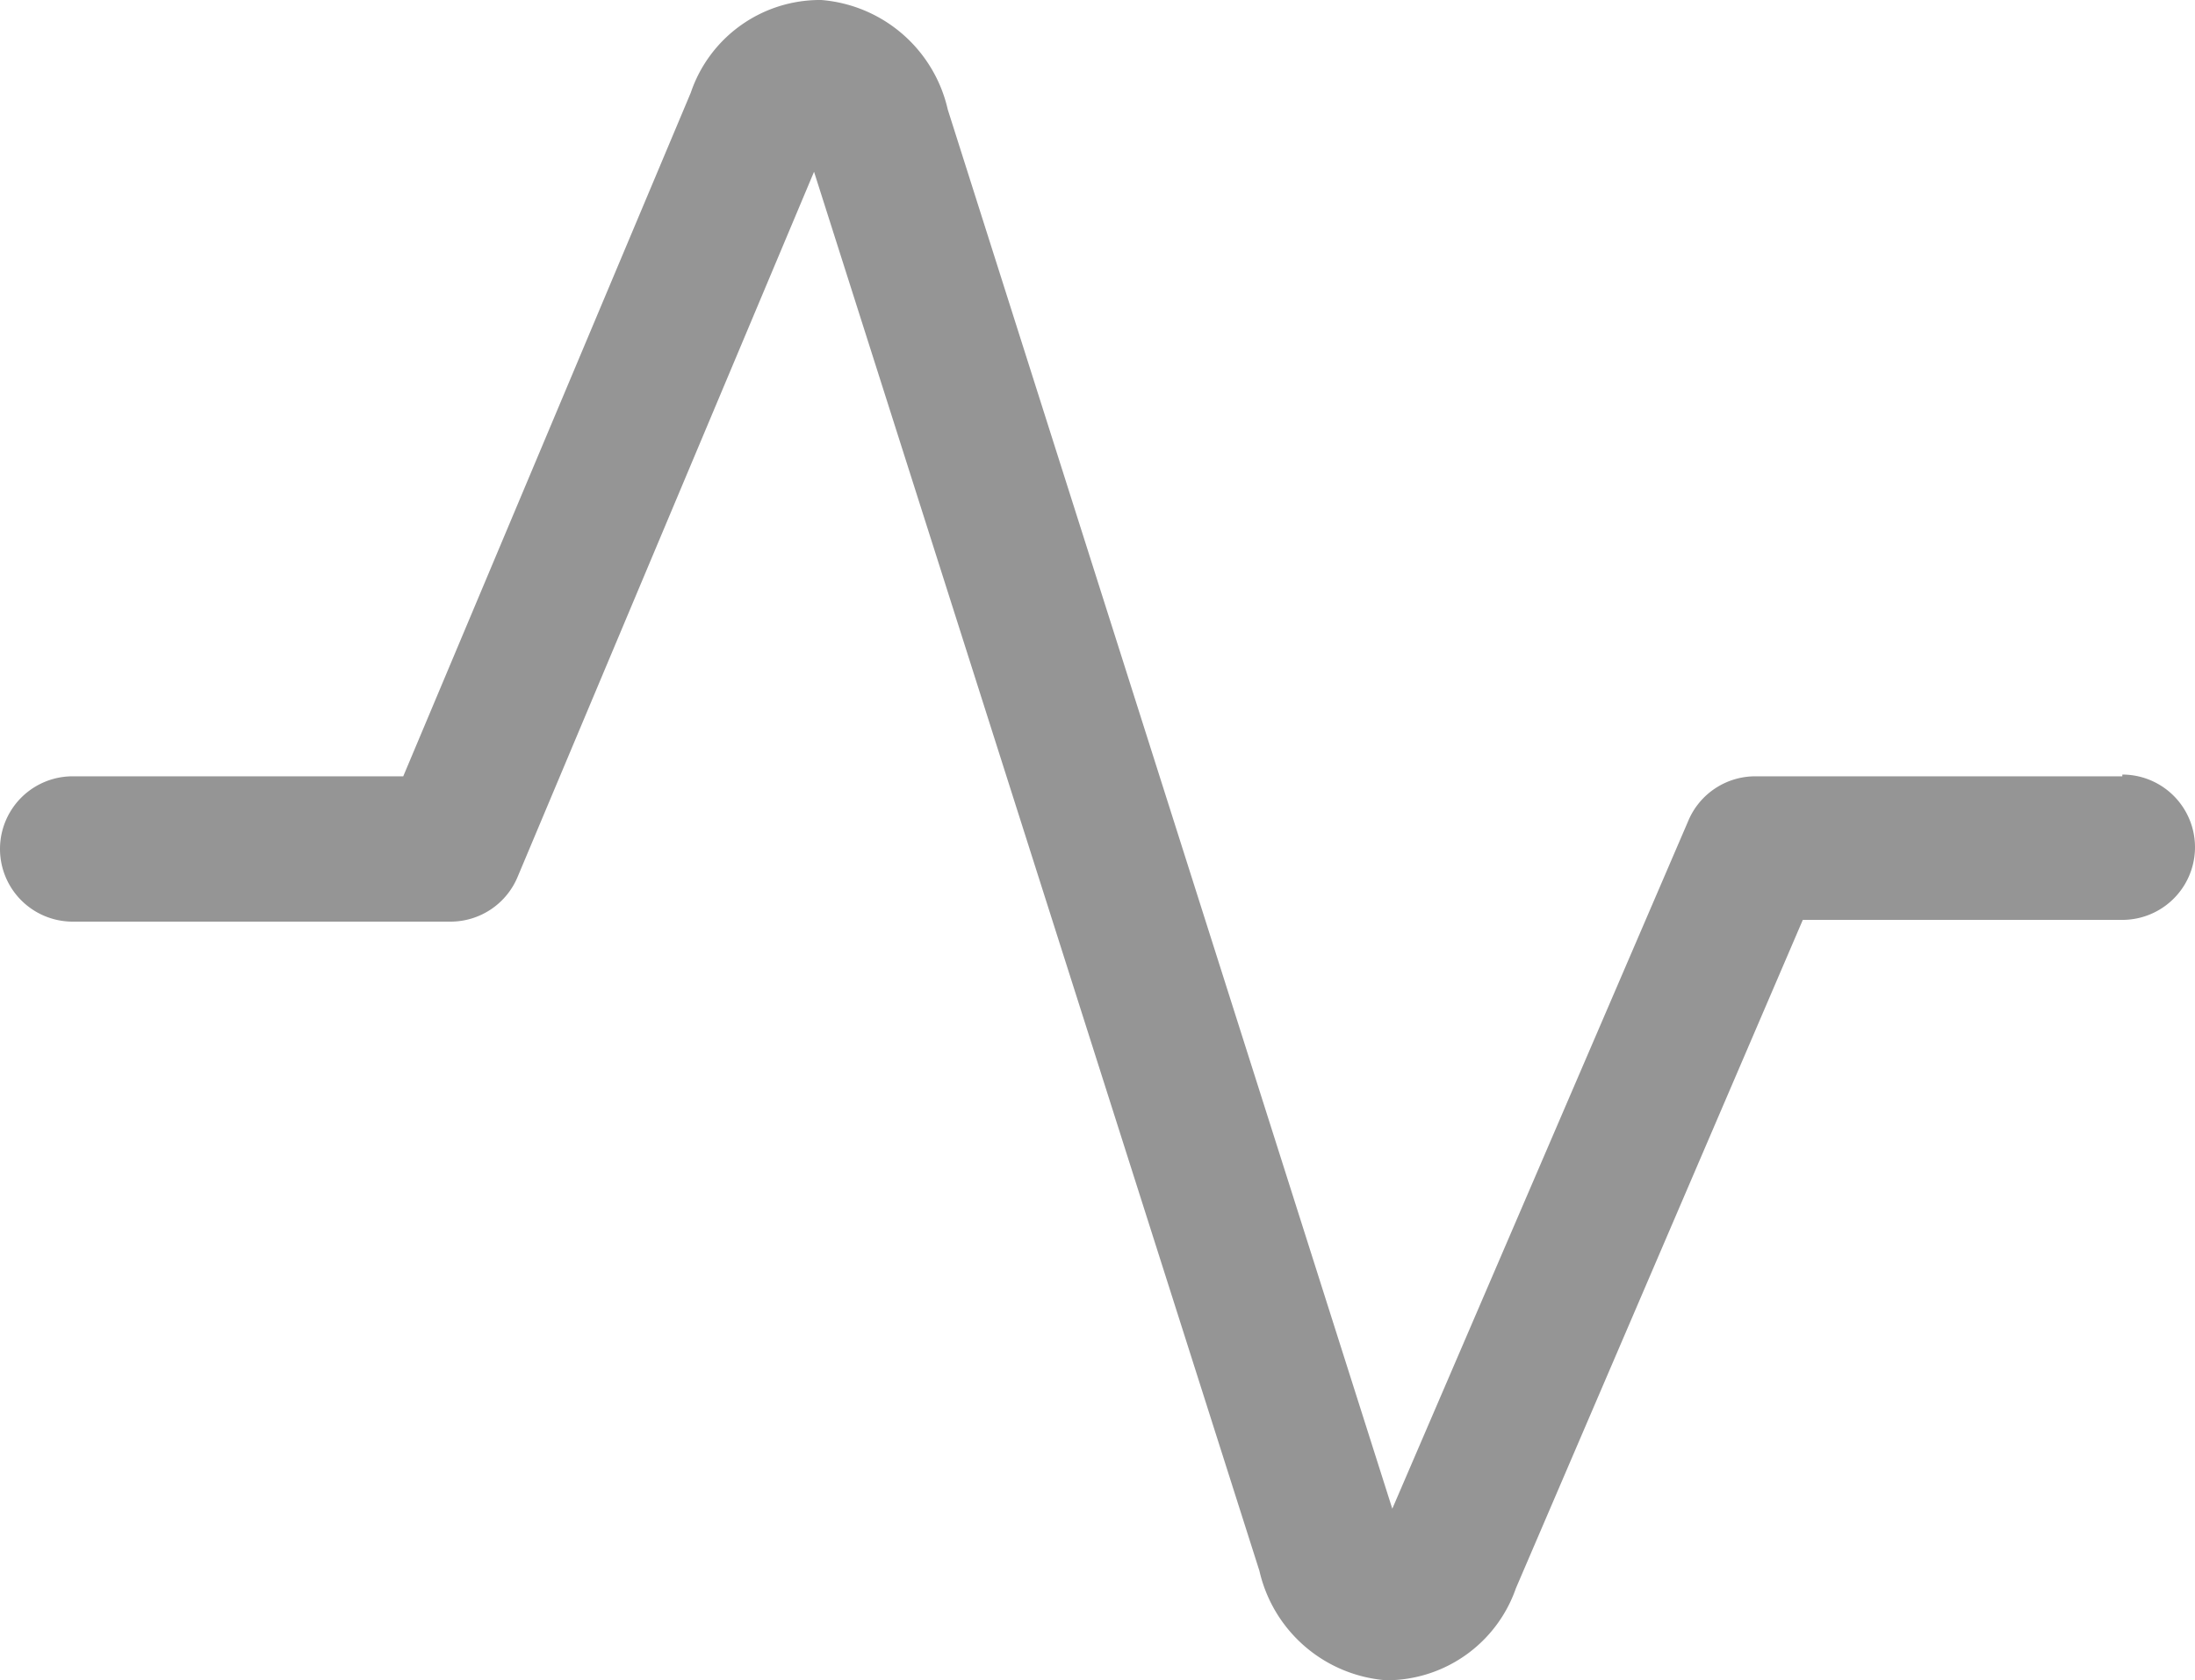 <svg xmlns="http://www.w3.org/2000/svg" viewBox="0 0 75.5 57.81"><defs><style>.cls-1{fill:#959595;}</style></defs><title>icon-unselect-2</title><g id="Layer_2" data-name="Layer 2"><g id="Layer_1-2" data-name="Layer 1"><g id="Layer_1-2-2" data-name="Layer 1-2"><path class="cls-1" d="M73,26.71H60.38a2.5,2.5,0,0,0-2.3,1.51L47.89,51.91,32.6,3.77A4.86,4.86,0,0,0,28.25,0a4.69,4.69,0,0,0-4.49,3.19L13.87,26.71H2.5a2.5,2.5,0,0,0,0,5h13a2.5,2.5,0,0,0,2.3-1.53L28,5.91,43.32,54.05a4.86,4.86,0,0,0,4.33,3.76h.19a4.71,4.71,0,0,0,4.3-3.16l9.87-23H73a2.5,2.5,0,0,0,0-5Z"/></g></g></g></svg>